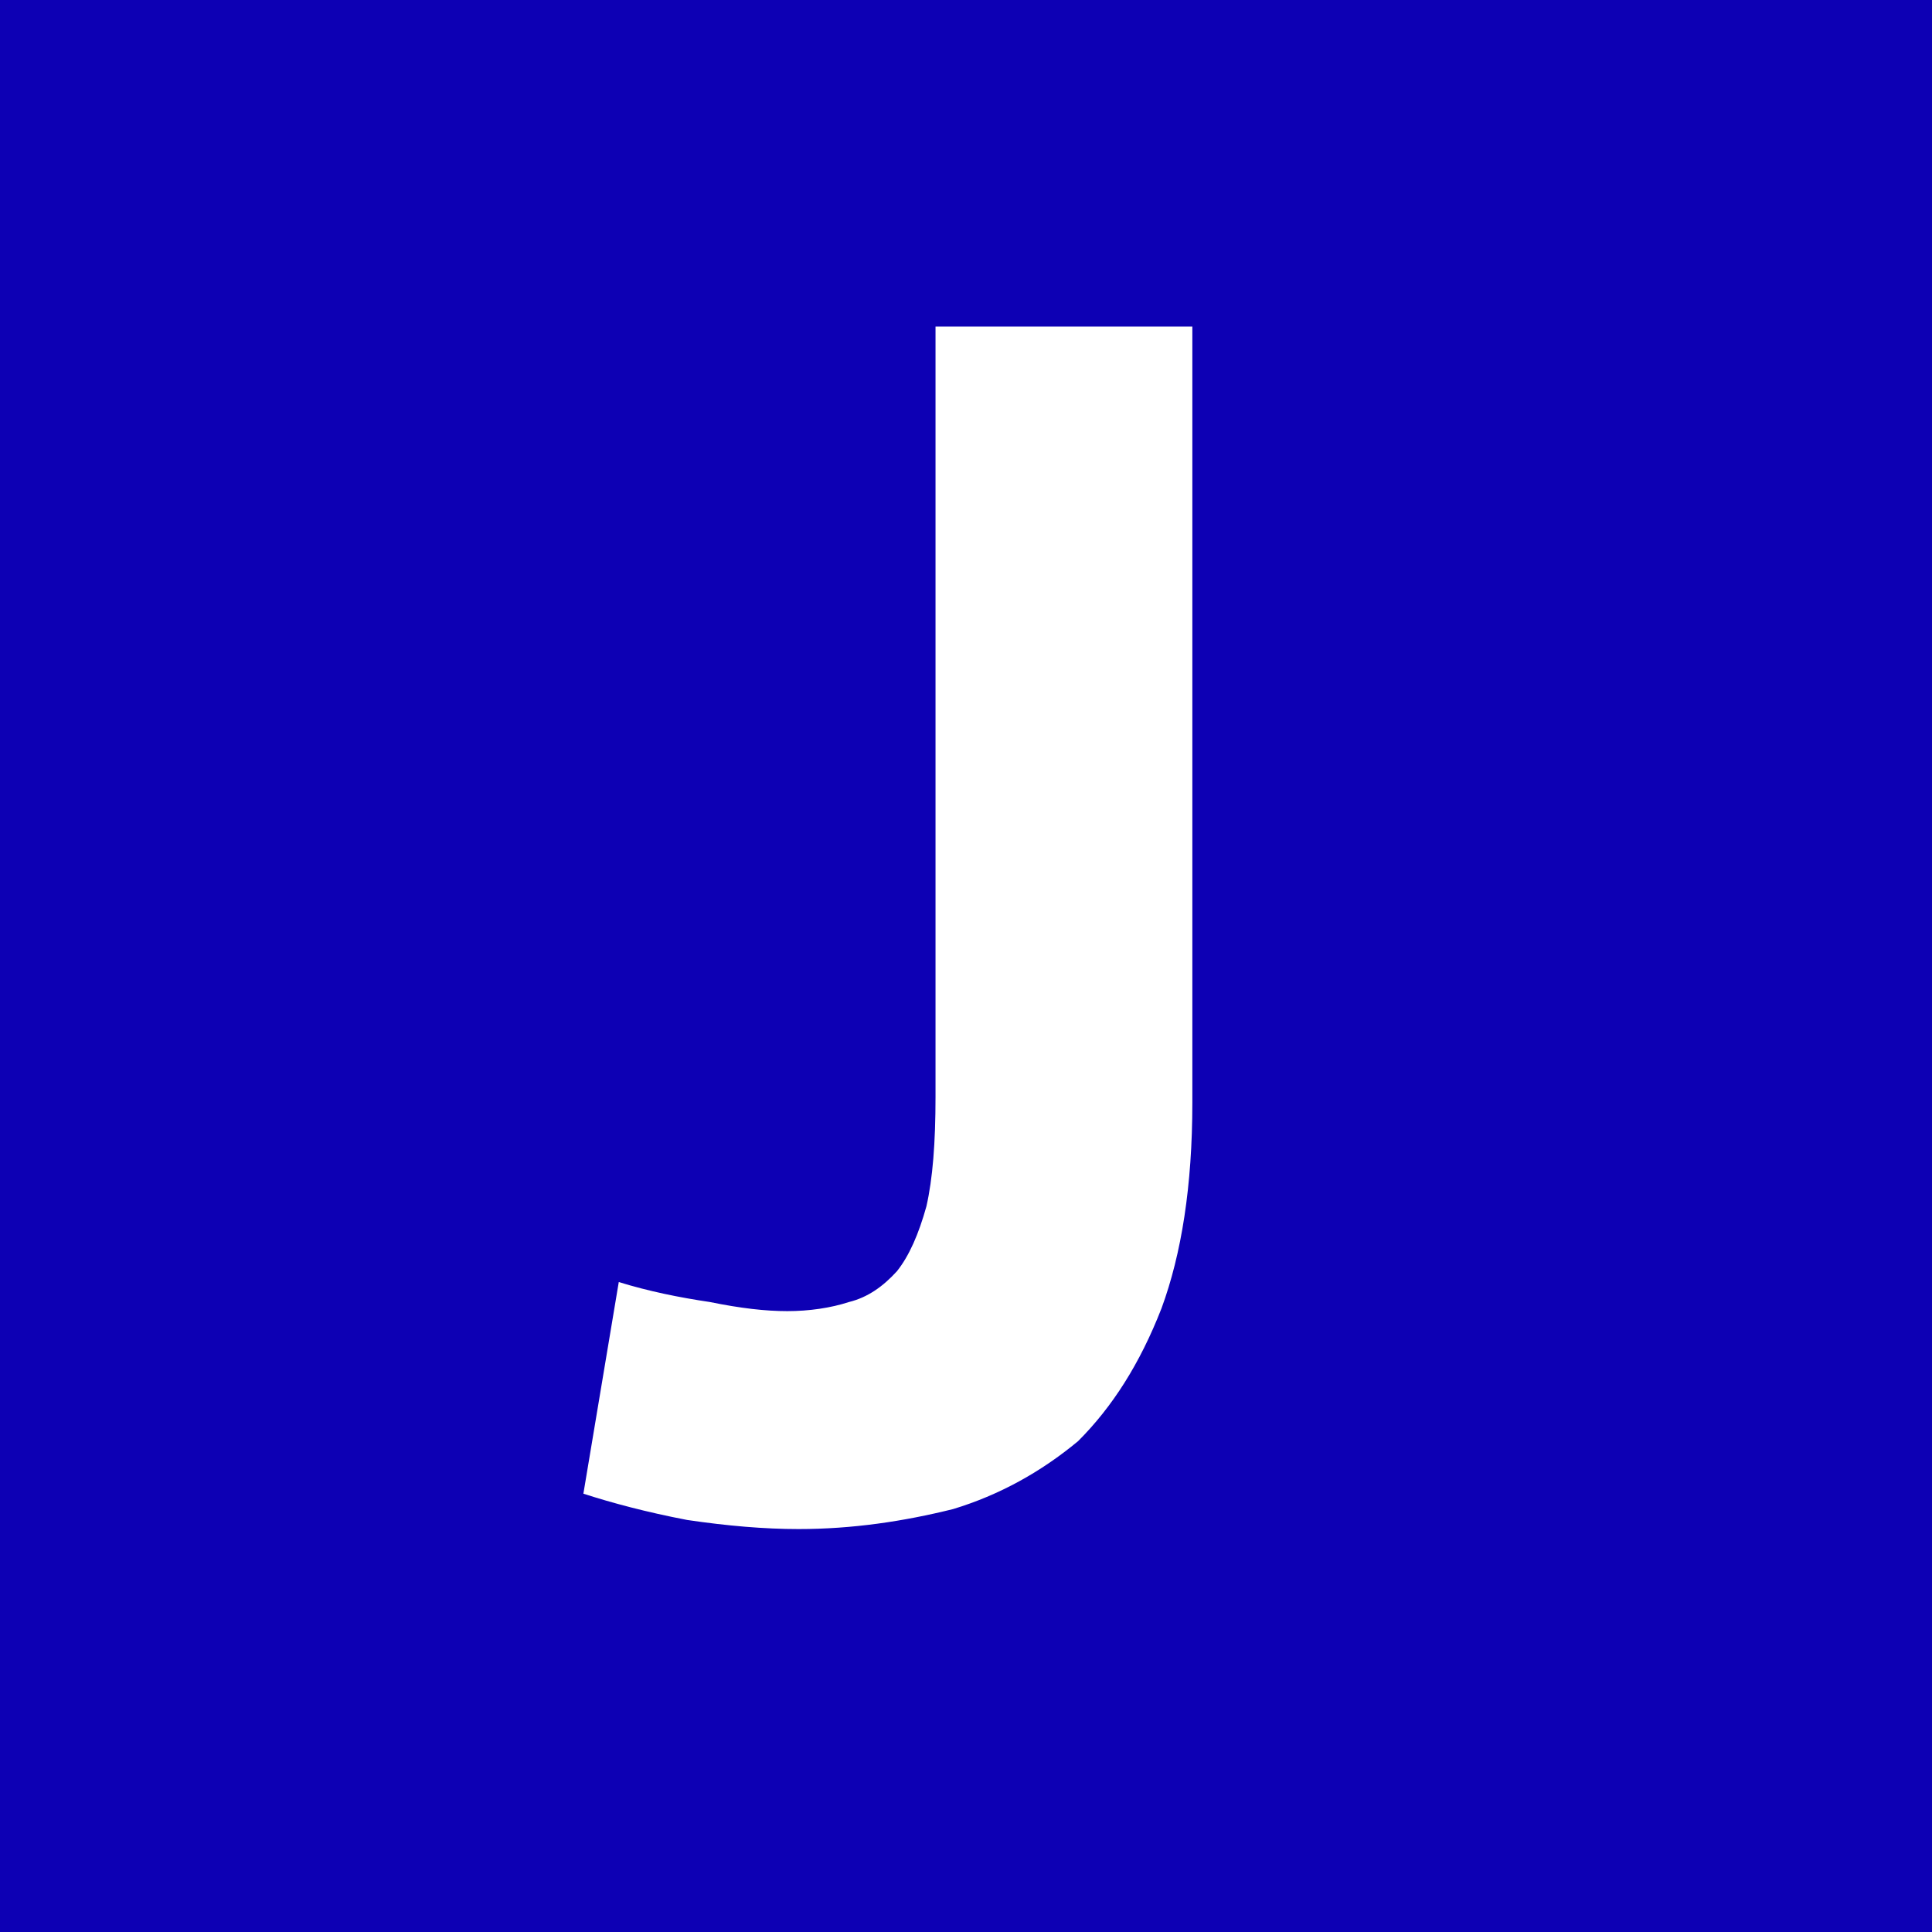 <?xml version="1.0" encoding="UTF-8"?>
<svg id="_레이어_2" data-name="레이어 2" xmlns="http://www.w3.org/2000/svg" viewBox="0 0 55.14 55.14">
  <defs>
    <style>
      .cls-1 {
        fill: #fff;
      }

      .cls-2 {
        fill: #0d00b4;
      }
    </style>
  </defs>
  <g id="_레이어_1-2" data-name="레이어 1">
    <g>
      <rect class="cls-2" y="0" width="55.14" height="55.14"/>
      <path class="cls-1" d="M34.03,9.32v22.15c0,2.38-.31,4.32-.88,5.87-.62,1.59-1.41,2.82-2.38,3.79-1.06.88-2.25,1.54-3.57,1.94-1.41.35-2.87.57-4.41.57-.97,0-2.03-.09-3.18-.26-1.15-.22-2.16-.49-2.96-.75l1.01-6.04c.84.26,1.72.44,2.6.57.88.18,1.59.26,2.21.26s1.24-.09,1.76-.26c.53-.13.97-.44,1.37-.88.35-.44.62-1.06.84-1.85.18-.79.26-1.81.26-3.13V9.32h7.32Z"/>
    </g>
  </g>
</svg>